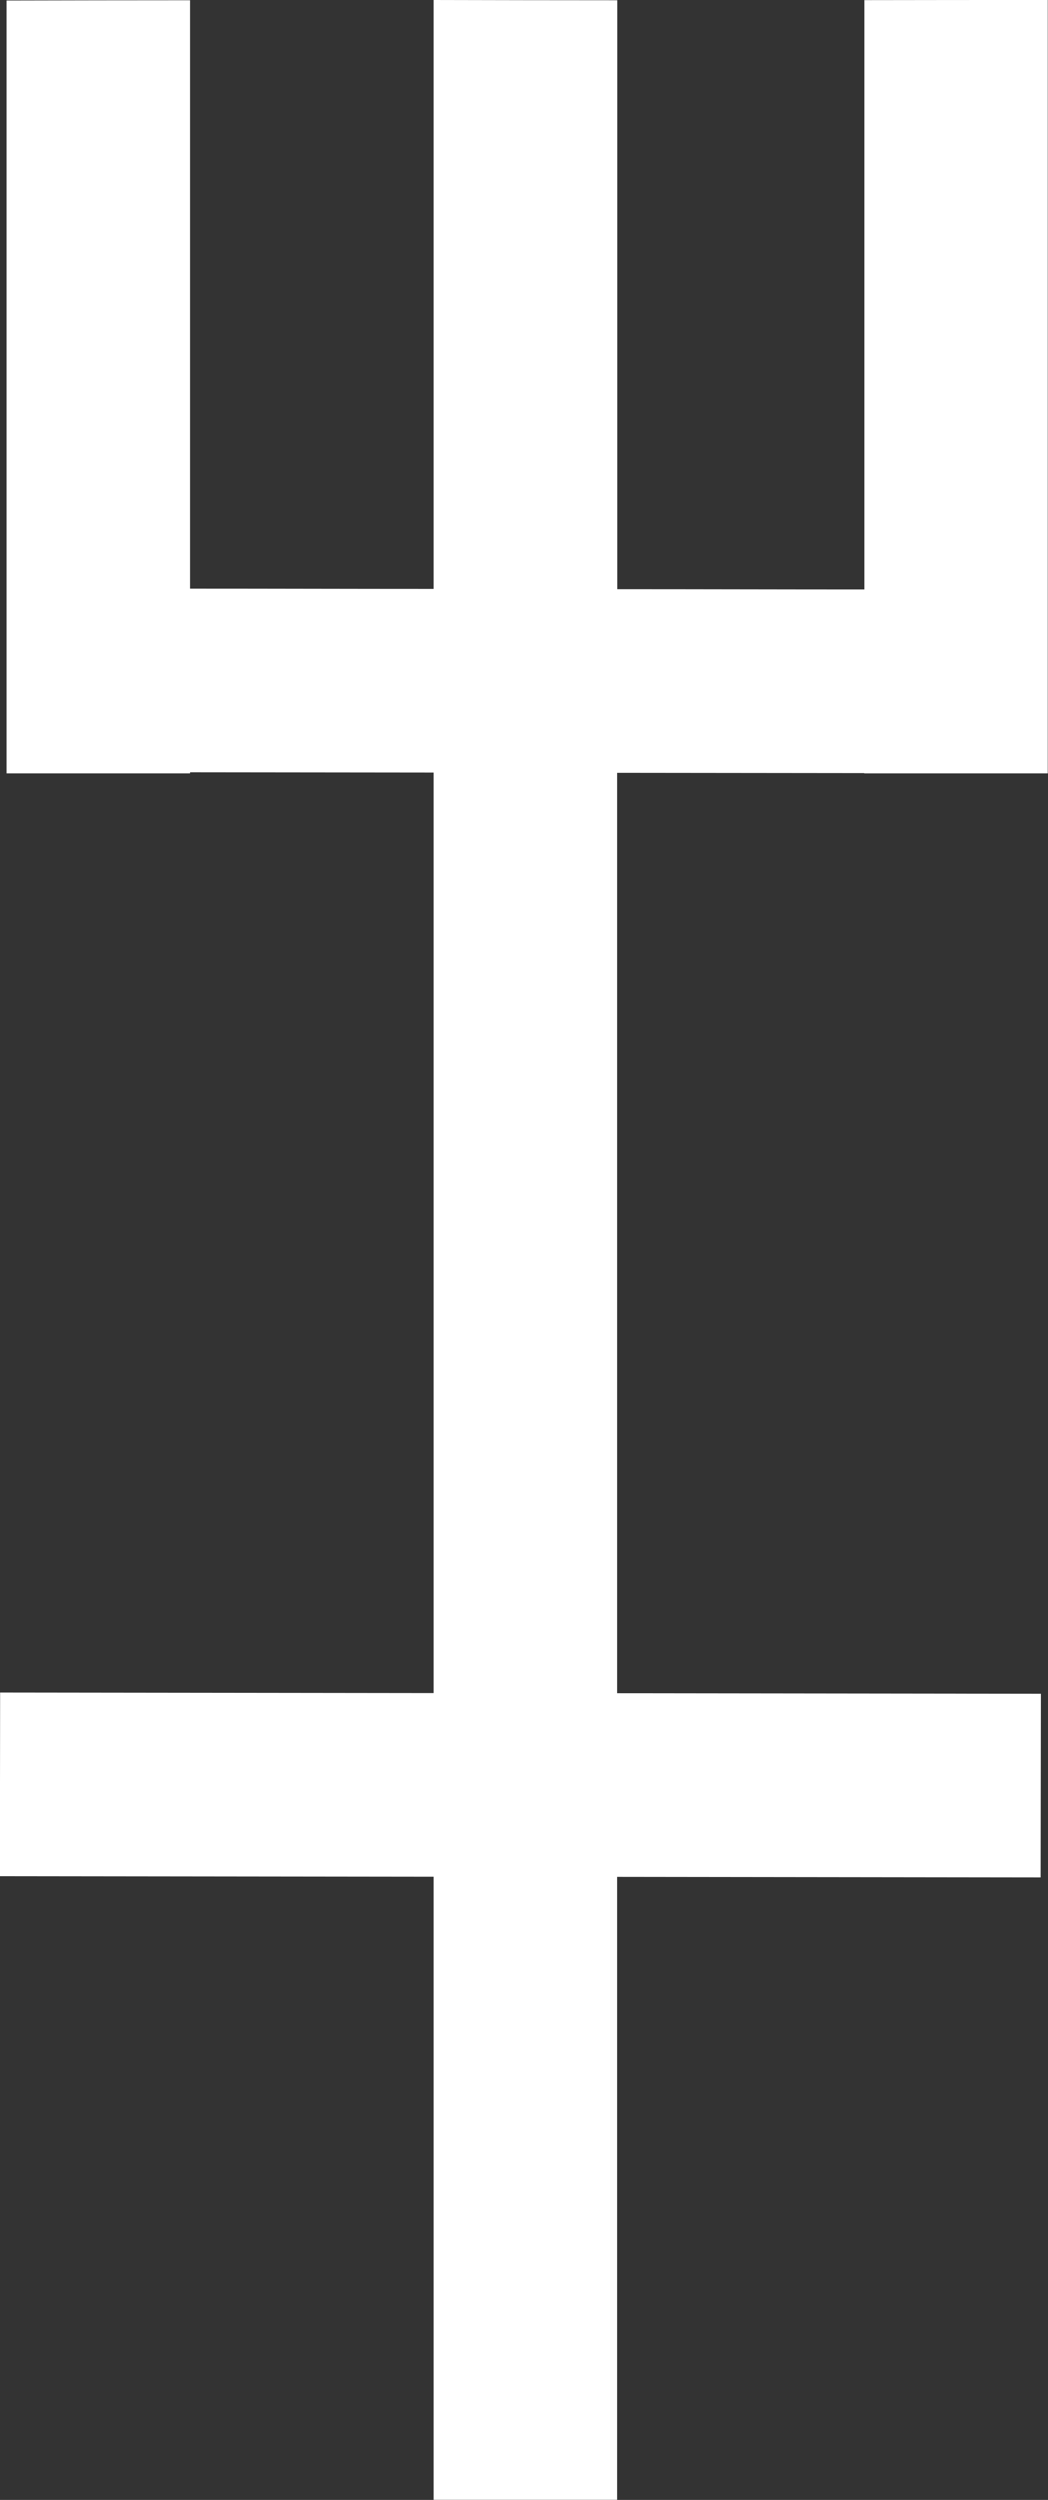 <?xml version="1.0" encoding="UTF-8"?>
<svg id="Layer_1" data-name="Layer 1" xmlns="http://www.w3.org/2000/svg" viewBox="0 0 76.76 182.96">
  <rect x="0" y="0" width="76.76" height="182.96" fill="#333333" stroke="none"/>
  <defs>
    <style>
      .cls-1 {
        fill: #fff;
        stroke-width: 0px;
      }
    </style>
  </defs>
  <path class="cls-1" d="m63.31.02c0,14.37,0,28.75,0,43.12-6.03,0-12.07-.02-18.1-.02V.02c-4.48,0-8.96-.01-13.45-.02,0,14.37,0,28.73,0,43.1-5.95,0-11.89-.02-17.84-.02,0-14.35,0-28.7,0-43.06-4.48,0-8.96.01-13.44.02,0,18.85,0,37.71,0,56.56h13.44v-.08l17.84.02v67.37l-31.75-.04-.02,13.44,31.77.04v45.6h13.44v-45.59l31.02.04.02-13.44-31.04-.04V56.56l18.1.02v.02h13.44V0c-4.48,0-8.96,0-13.45.01Z"/>
</svg>